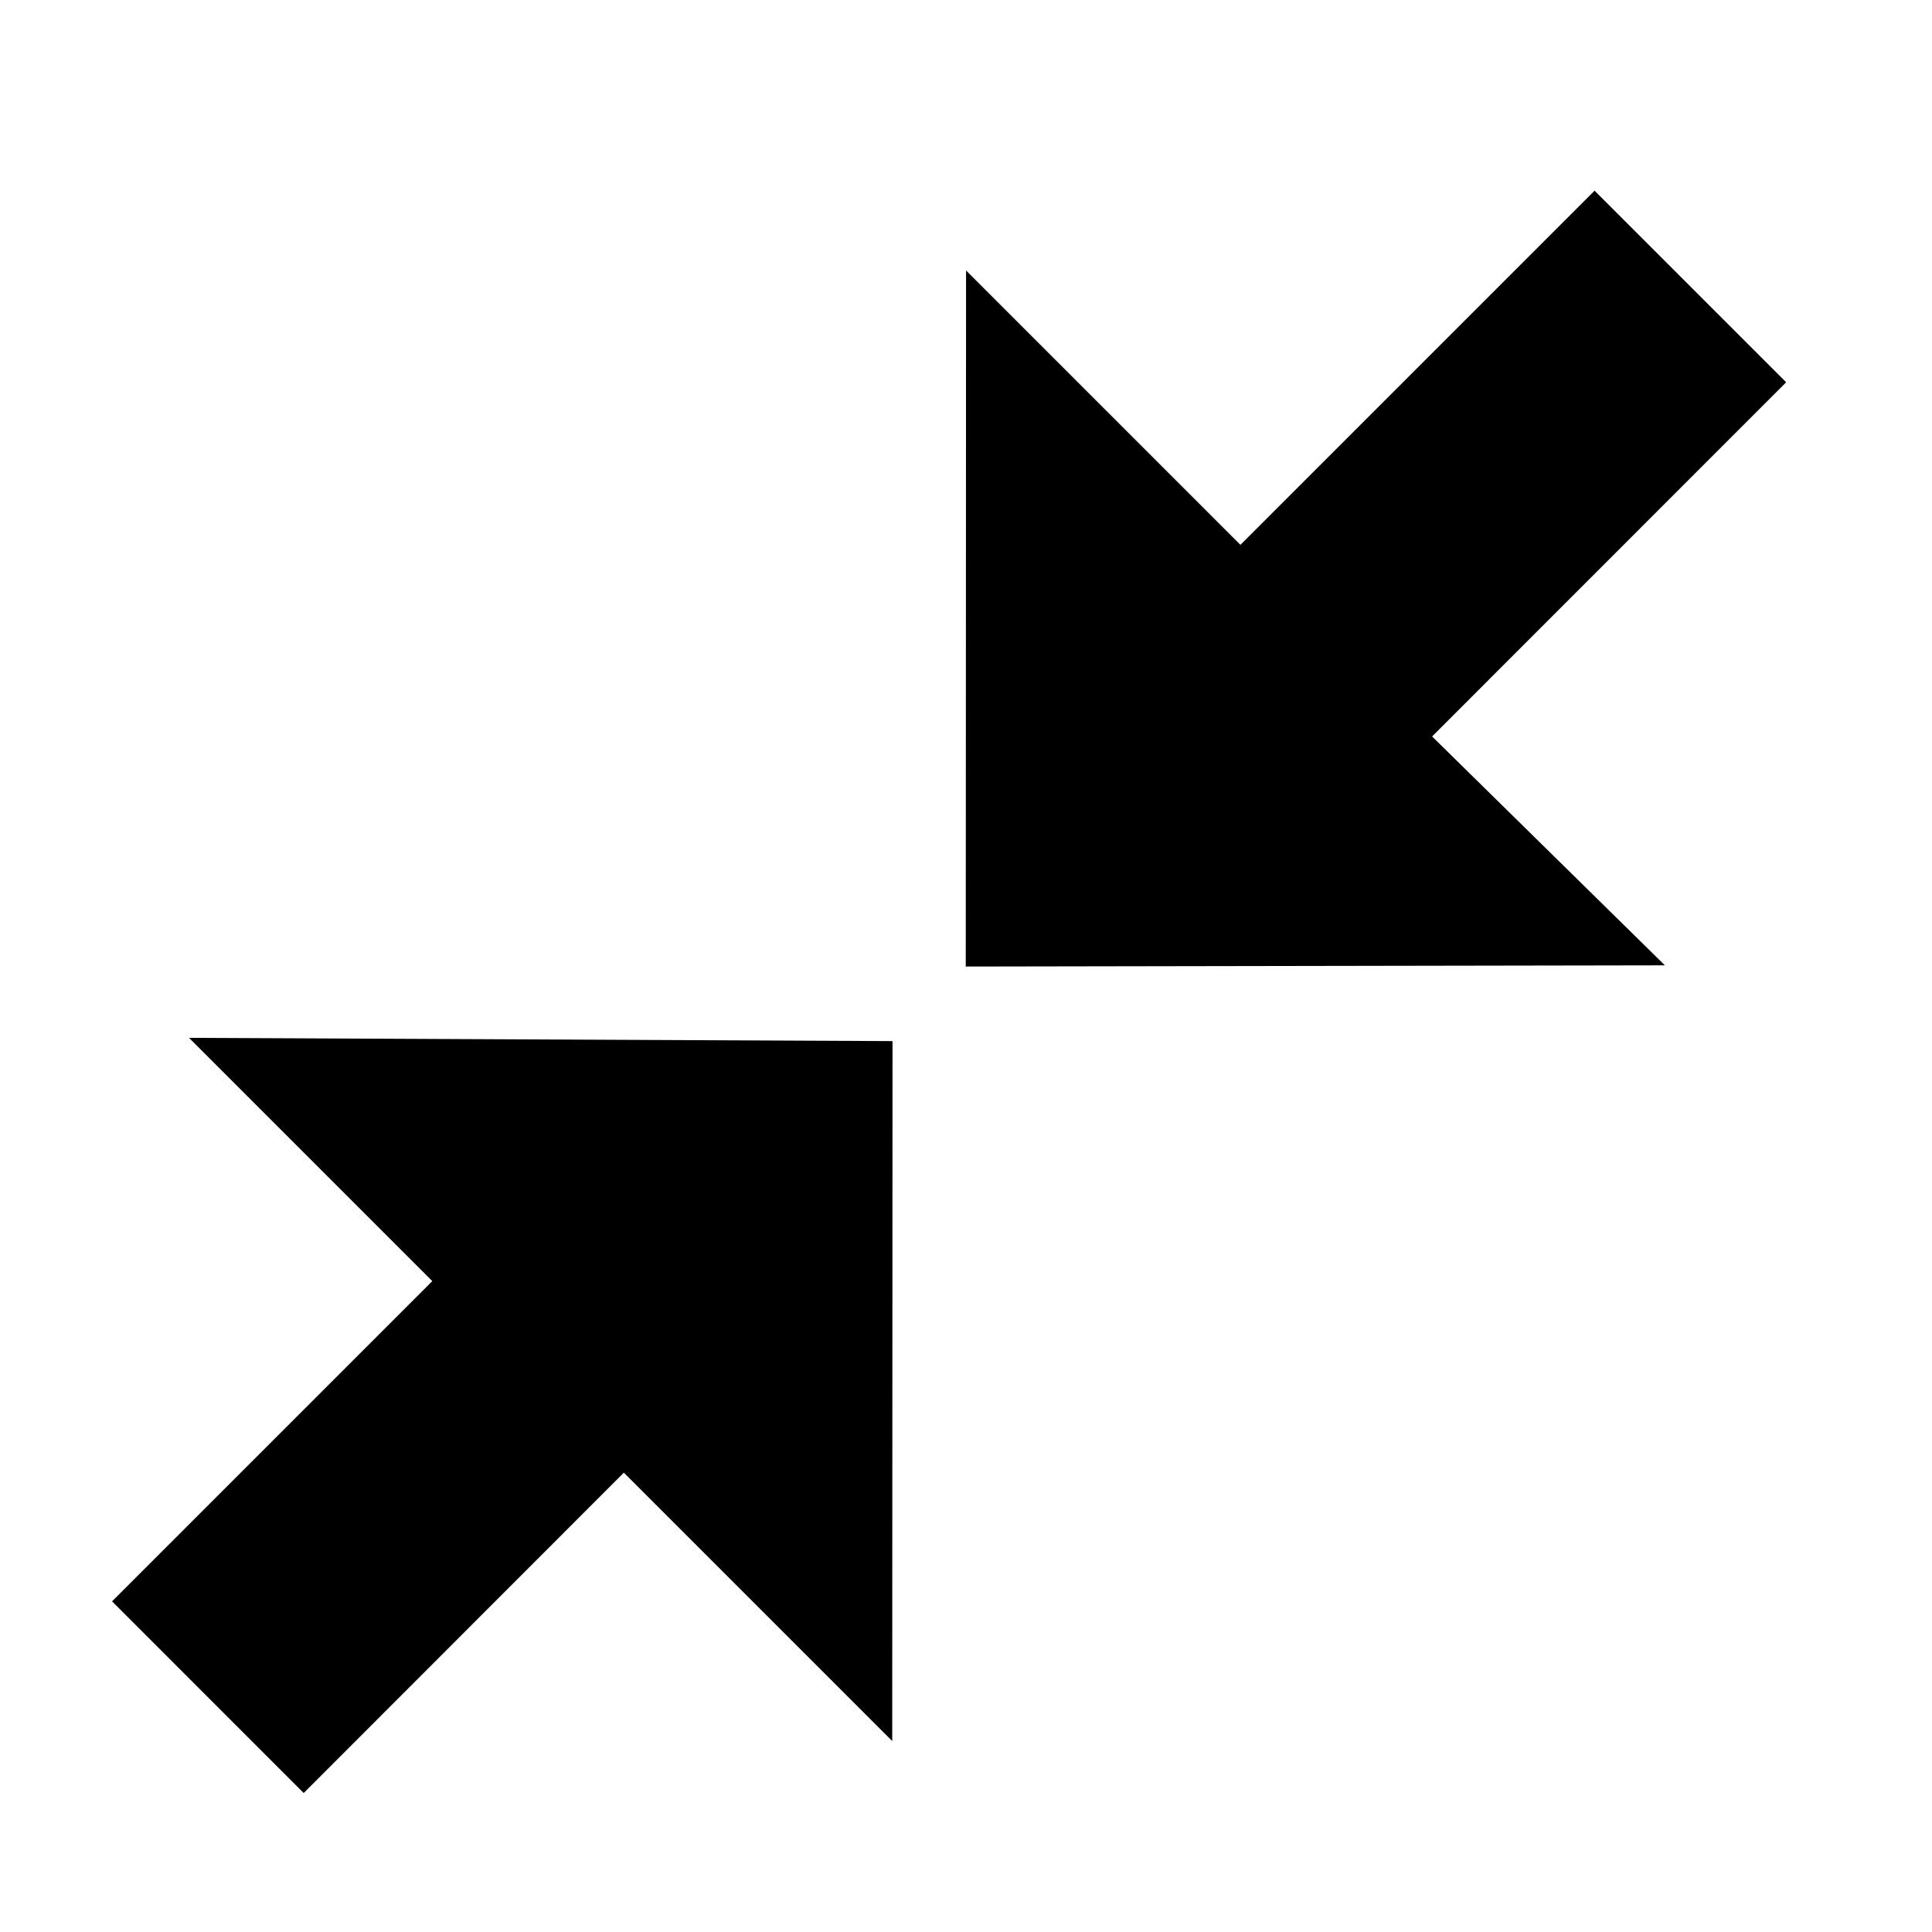 <!-- Generated by IcoMoon.io -->
<svg version="1.1" xmlns="http://www.w3.org/2000/svg" width="32" height="32" viewBox="0 0 32 32">
<title>resize1</title>
<path d="M29.585 6.332l-3.174-3.174-5.866 5.866-4.544-4.544-0.005 11.529 11.58-0.020-3.856-3.791 5.864-5.866zM7.159 21.22l-5.303 5.303 3.174 3.175 5.303-5.306 4.445 4.445 0.005-11.593-11.652-0.054 4.029 4.029z"></path>
</svg>
